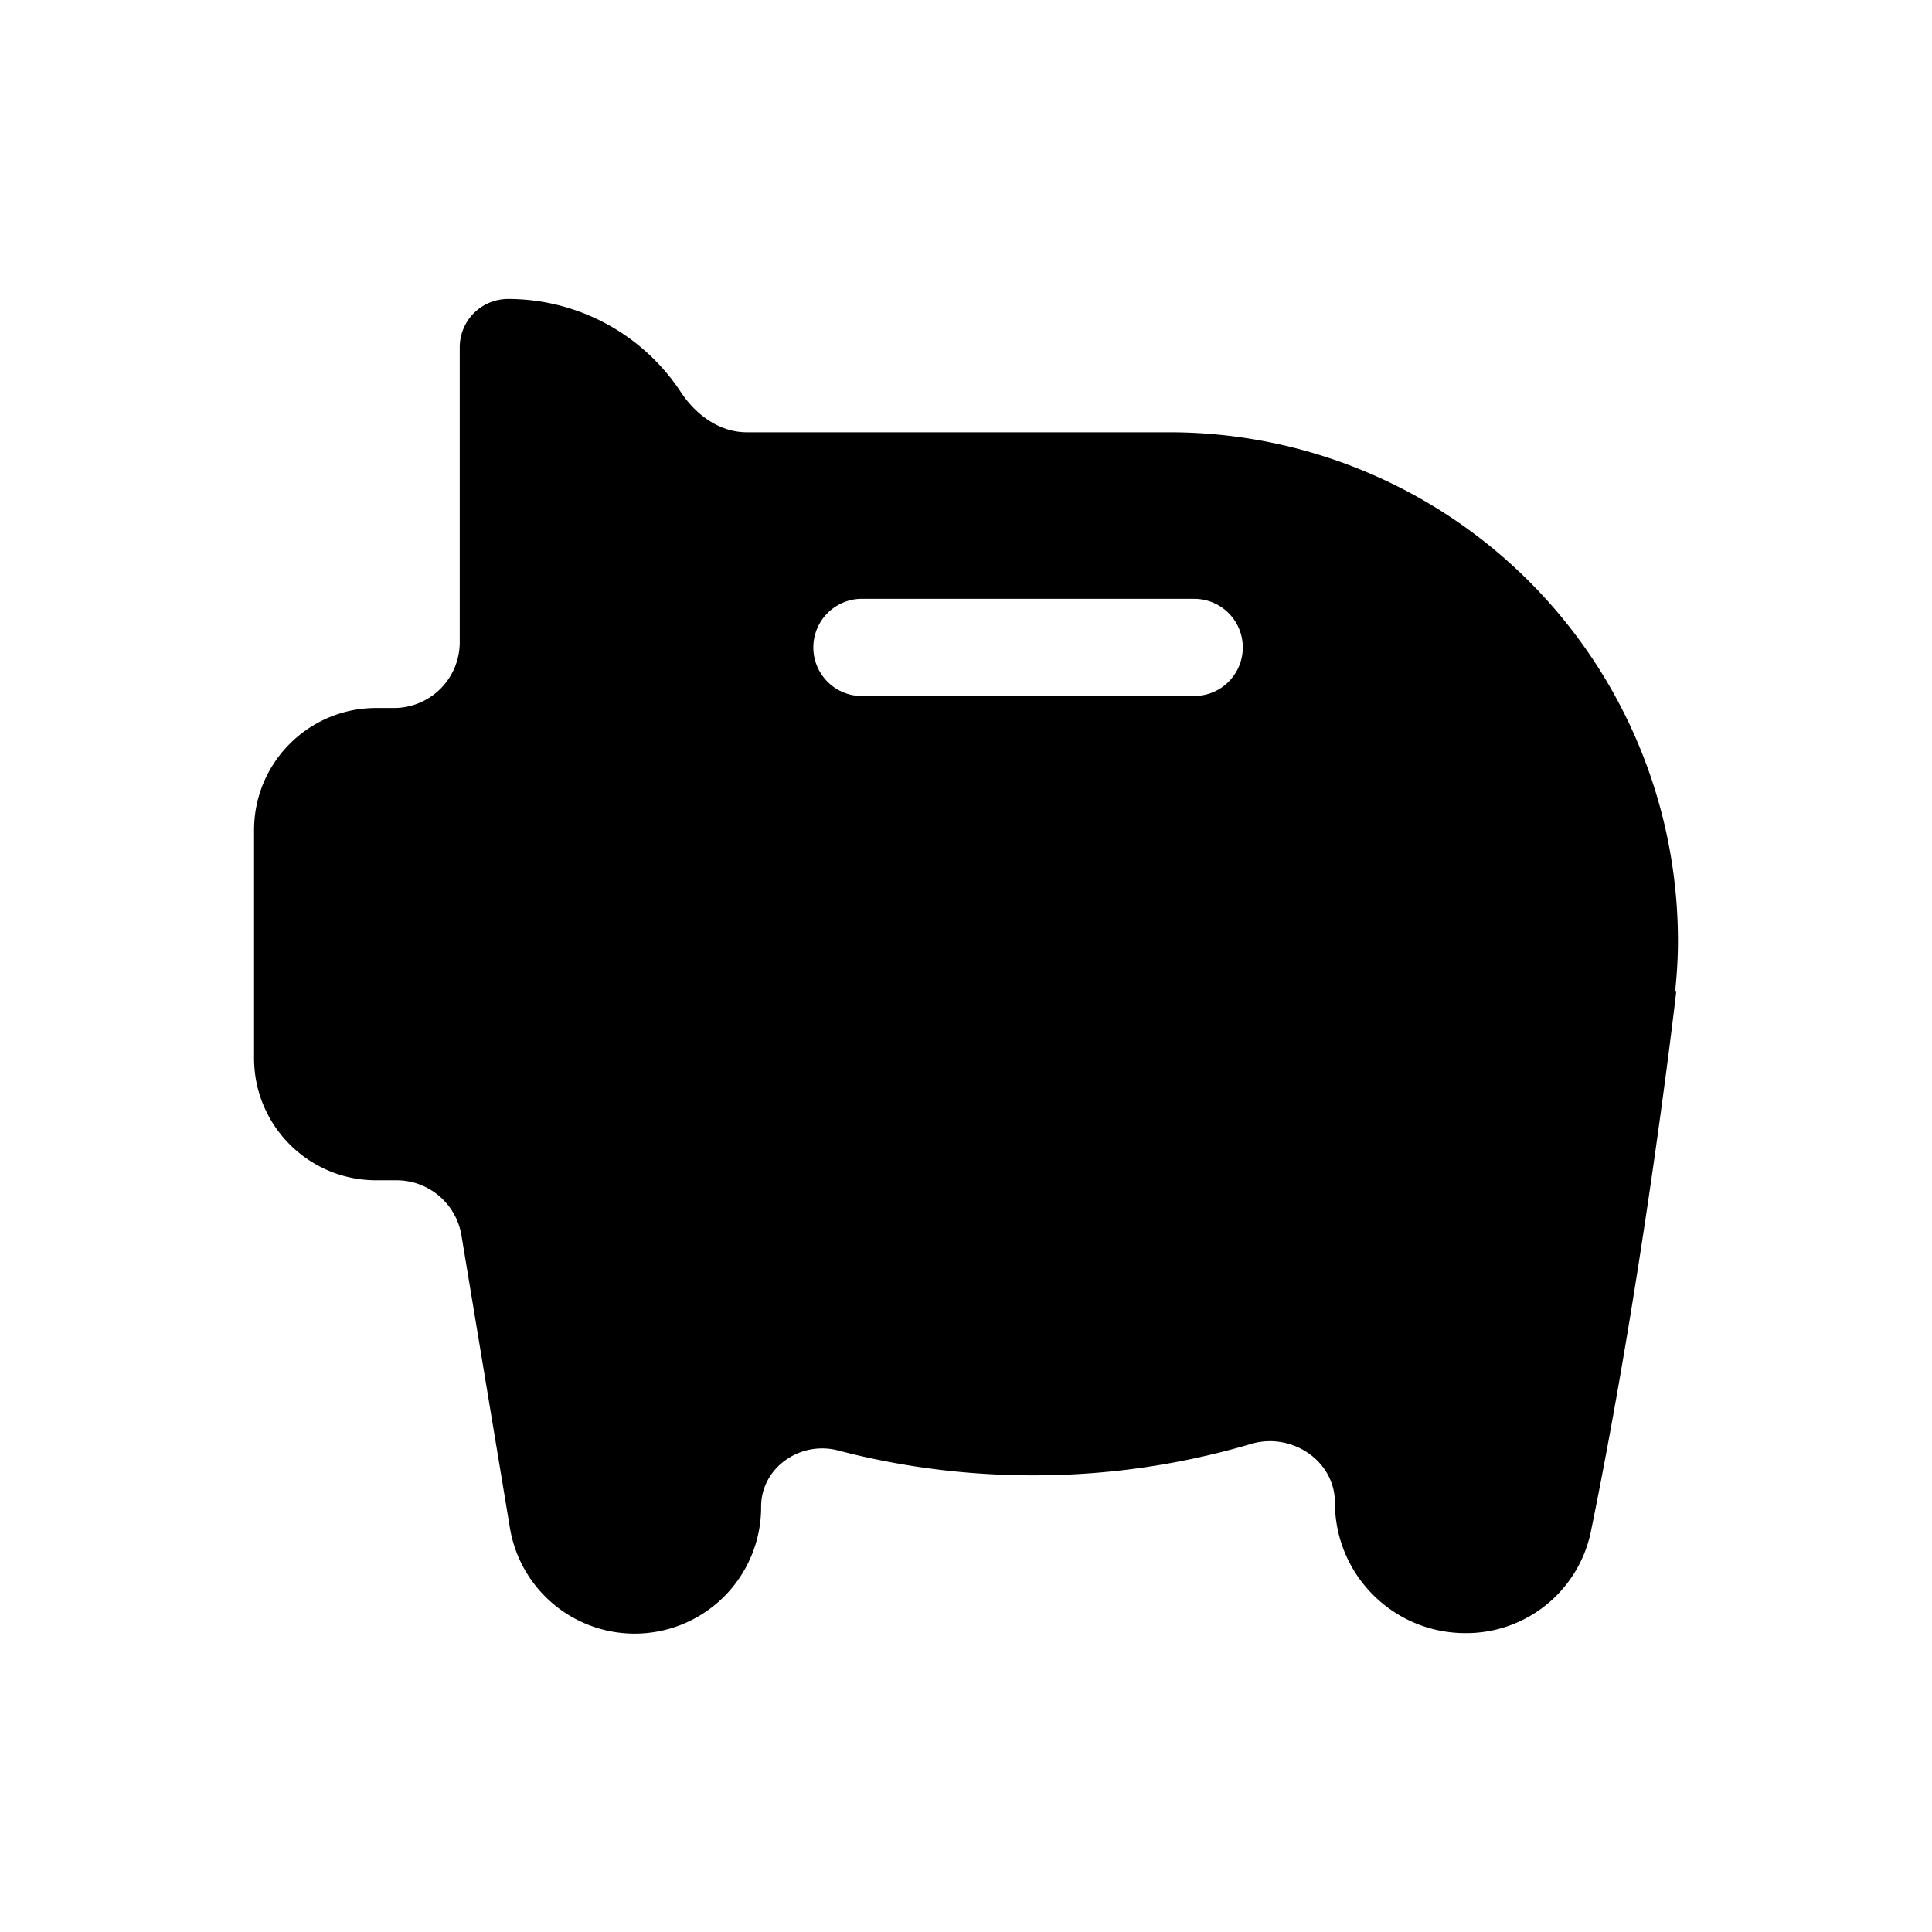 <svg xmlns="http://www.w3.org/2000/svg" viewBox="0 0 24 24">
  <defs/>
  <path fill-rule="evenodd" d="M6.311 3.714a.6.6 0 00-.6.6v3.664a.817.817 0 01-.816.817h-.222c-.838 0-1.517.679-1.517 1.517v2.833c0 .838.68 1.517 1.517 1.517h.253c.4 0 .74.289.806.683l.601 3.627a1.571 1.571 0 003.122-.257c0-.484.487-.82.956-.697.763.2 1.577.309 2.42.309a9.5 9.5 0 002.71-.39c.501-.149 1.042.206 1.042.73 0 .894.725 1.62 1.62 1.62a1.58 1.58 0 001.558-1.255c.652-3.182 1.044-6.56 1.062-6.715 0-.004-.002-.006-.006-.007a.008.008 0 01-.007-.008c.022-.202.034-.407.034-.614a6.318 6.318 0 00-6.319-6.318H9.277c-.34 0-.633-.217-.82-.5a2.567 2.567 0 00-2.146-1.156zm4.372 3.725a.604.604 0 000 1.207h4.152a.603.603 0 100-1.207h-4.152z"/>
</svg>
